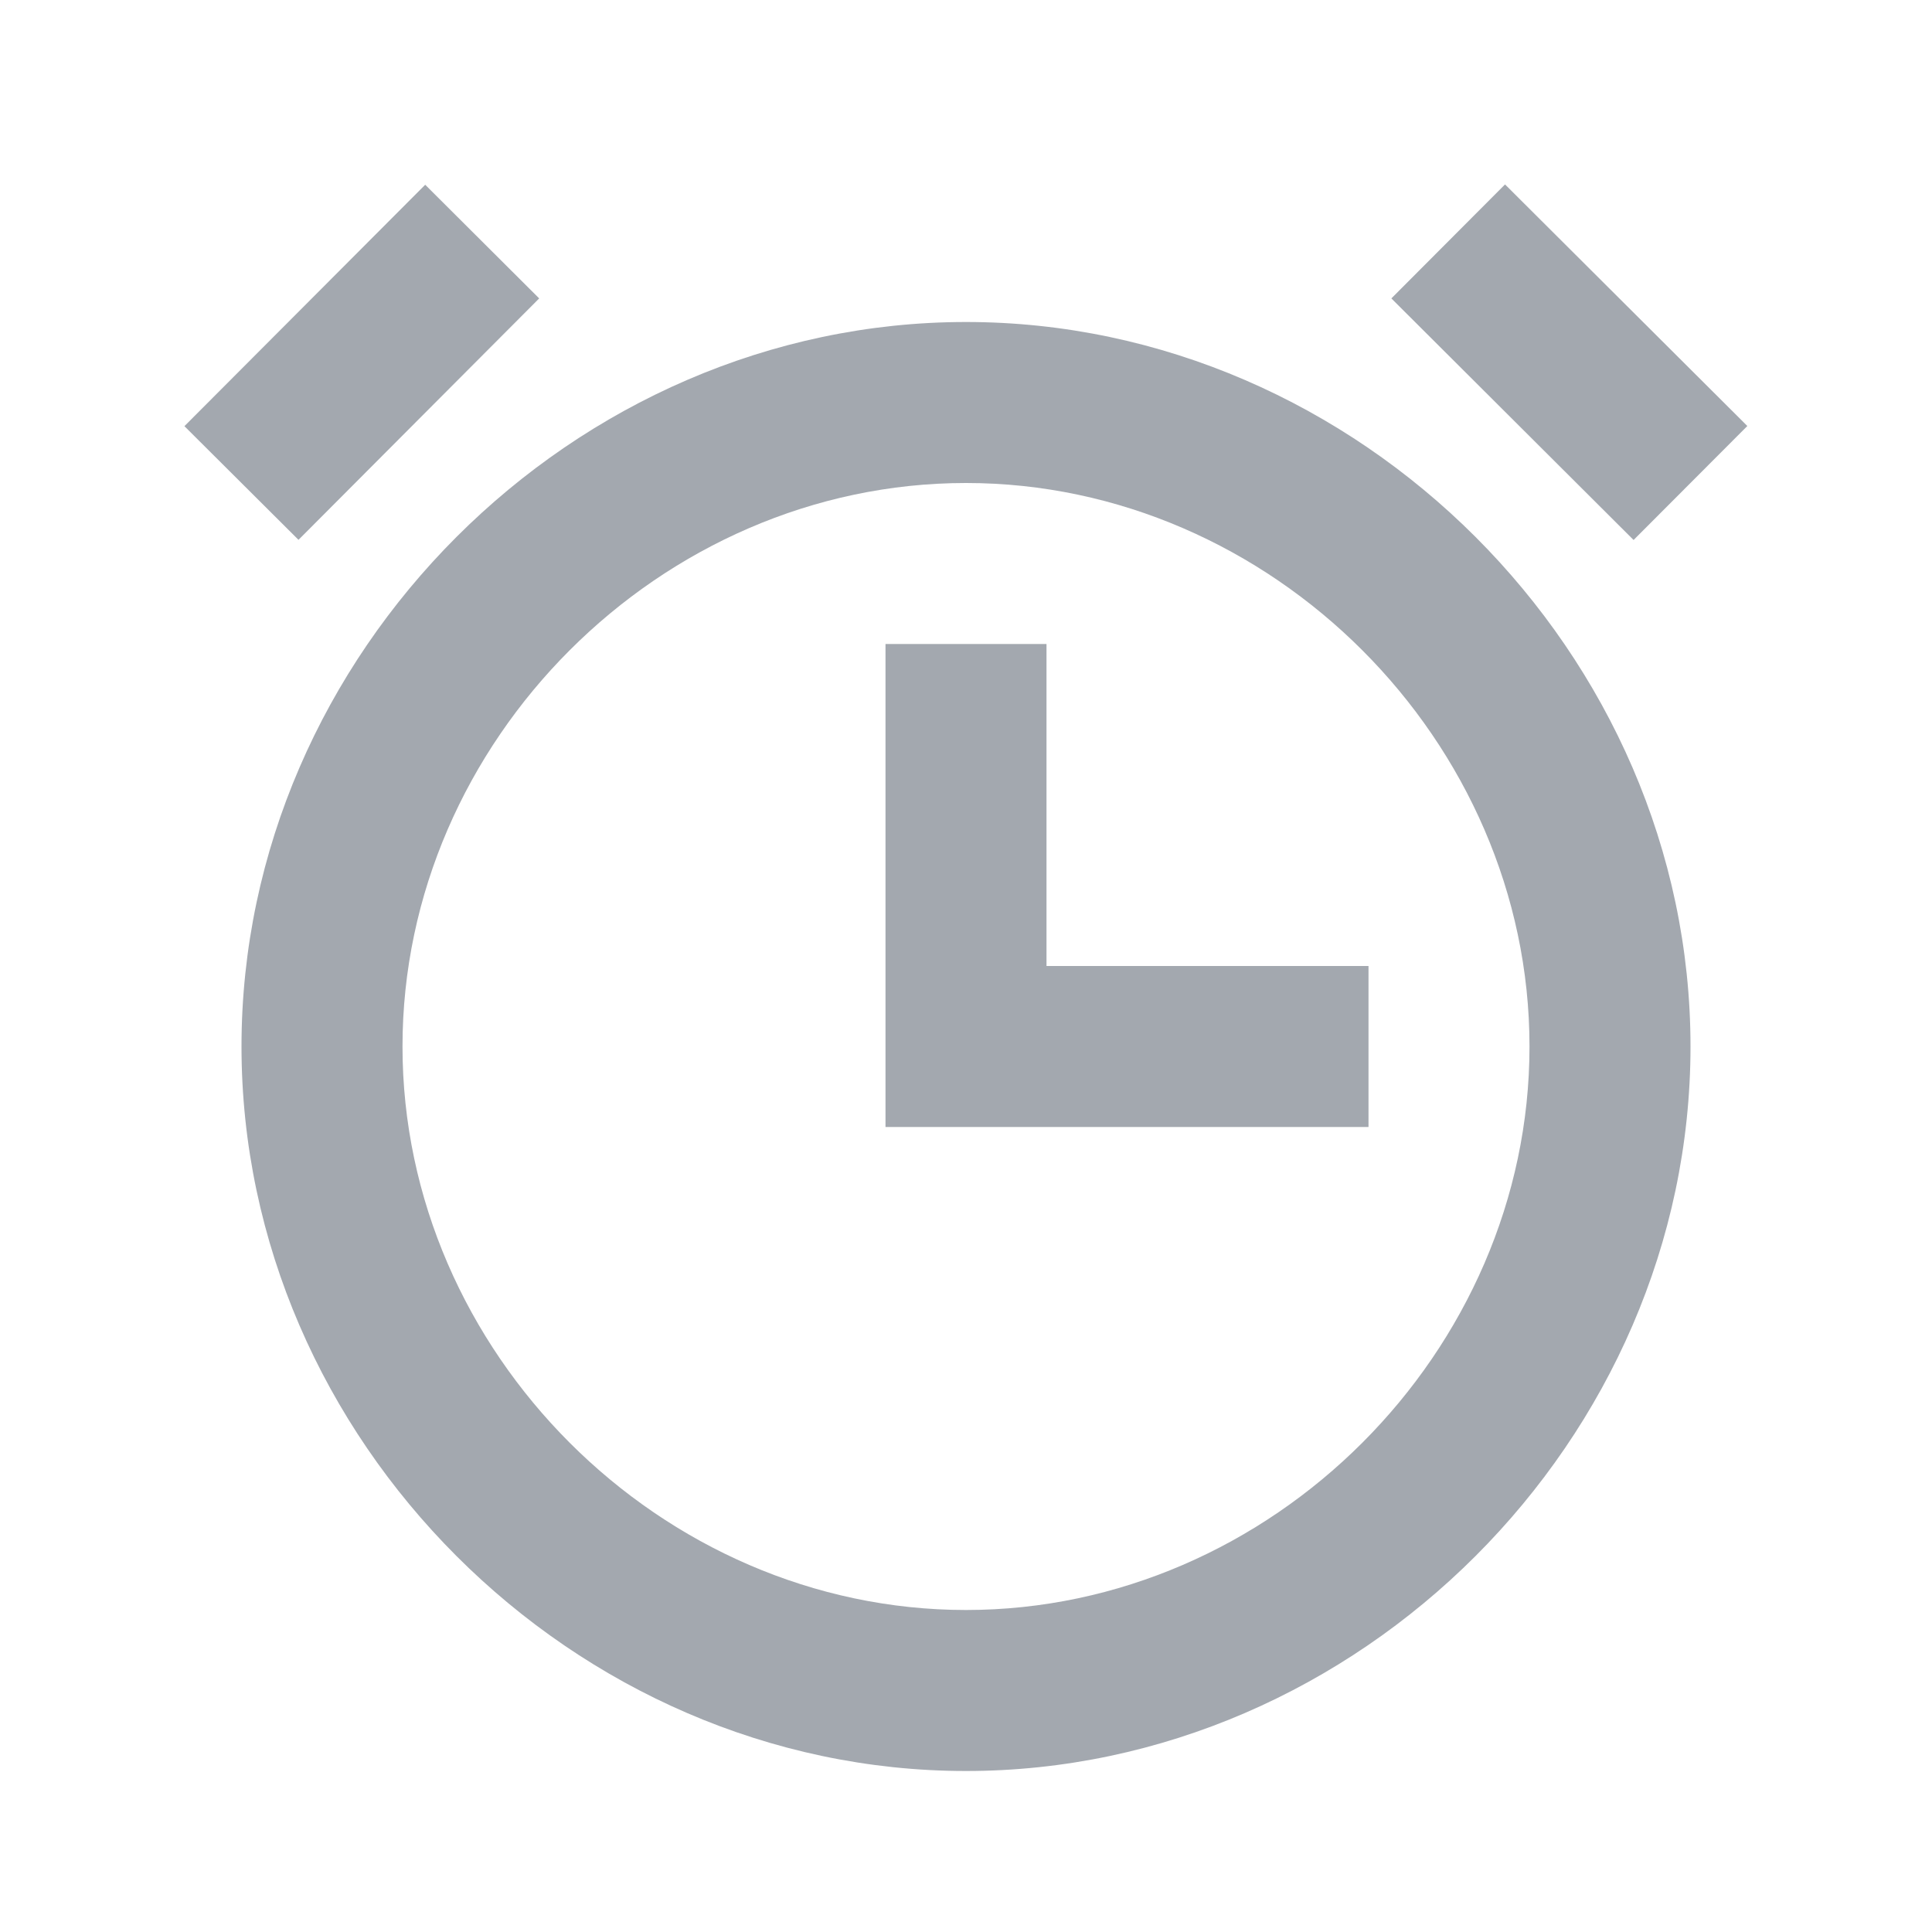 <svg viewBox="0 0 24 24" fill="none" xmlns="http://www.w3.org/2000/svg">
    <path d="M12 4C7.121 4 3 8.121 3 13C3 17.879 7.121 22 12 22C16.879 22 21 17.879 21 13C21 8.121 16.879 4 12 4ZM12 20C8.206 20 5 16.794 5 13C5 9.206 8.206 6 12 6C15.794 6 19 9.206 19 13C19 16.794 15.794 20 12 20Z"
          fill="#A3A8AF"/>
    <path d="M13 12V8H11V14H17V12H13Z" fill="#A3A8AF"/>
    <path d="M17.284 3.707L18.696 2.291L21.706 5.292L20.293 6.708L17.284 3.707Z" fill="#A3A8AF"/>
    <path d="M6.698 3.707L3.708 6.706L2.291 5.294L5.282 2.295L6.698 3.707Z" fill="#A3A8AF"/>
</svg>
